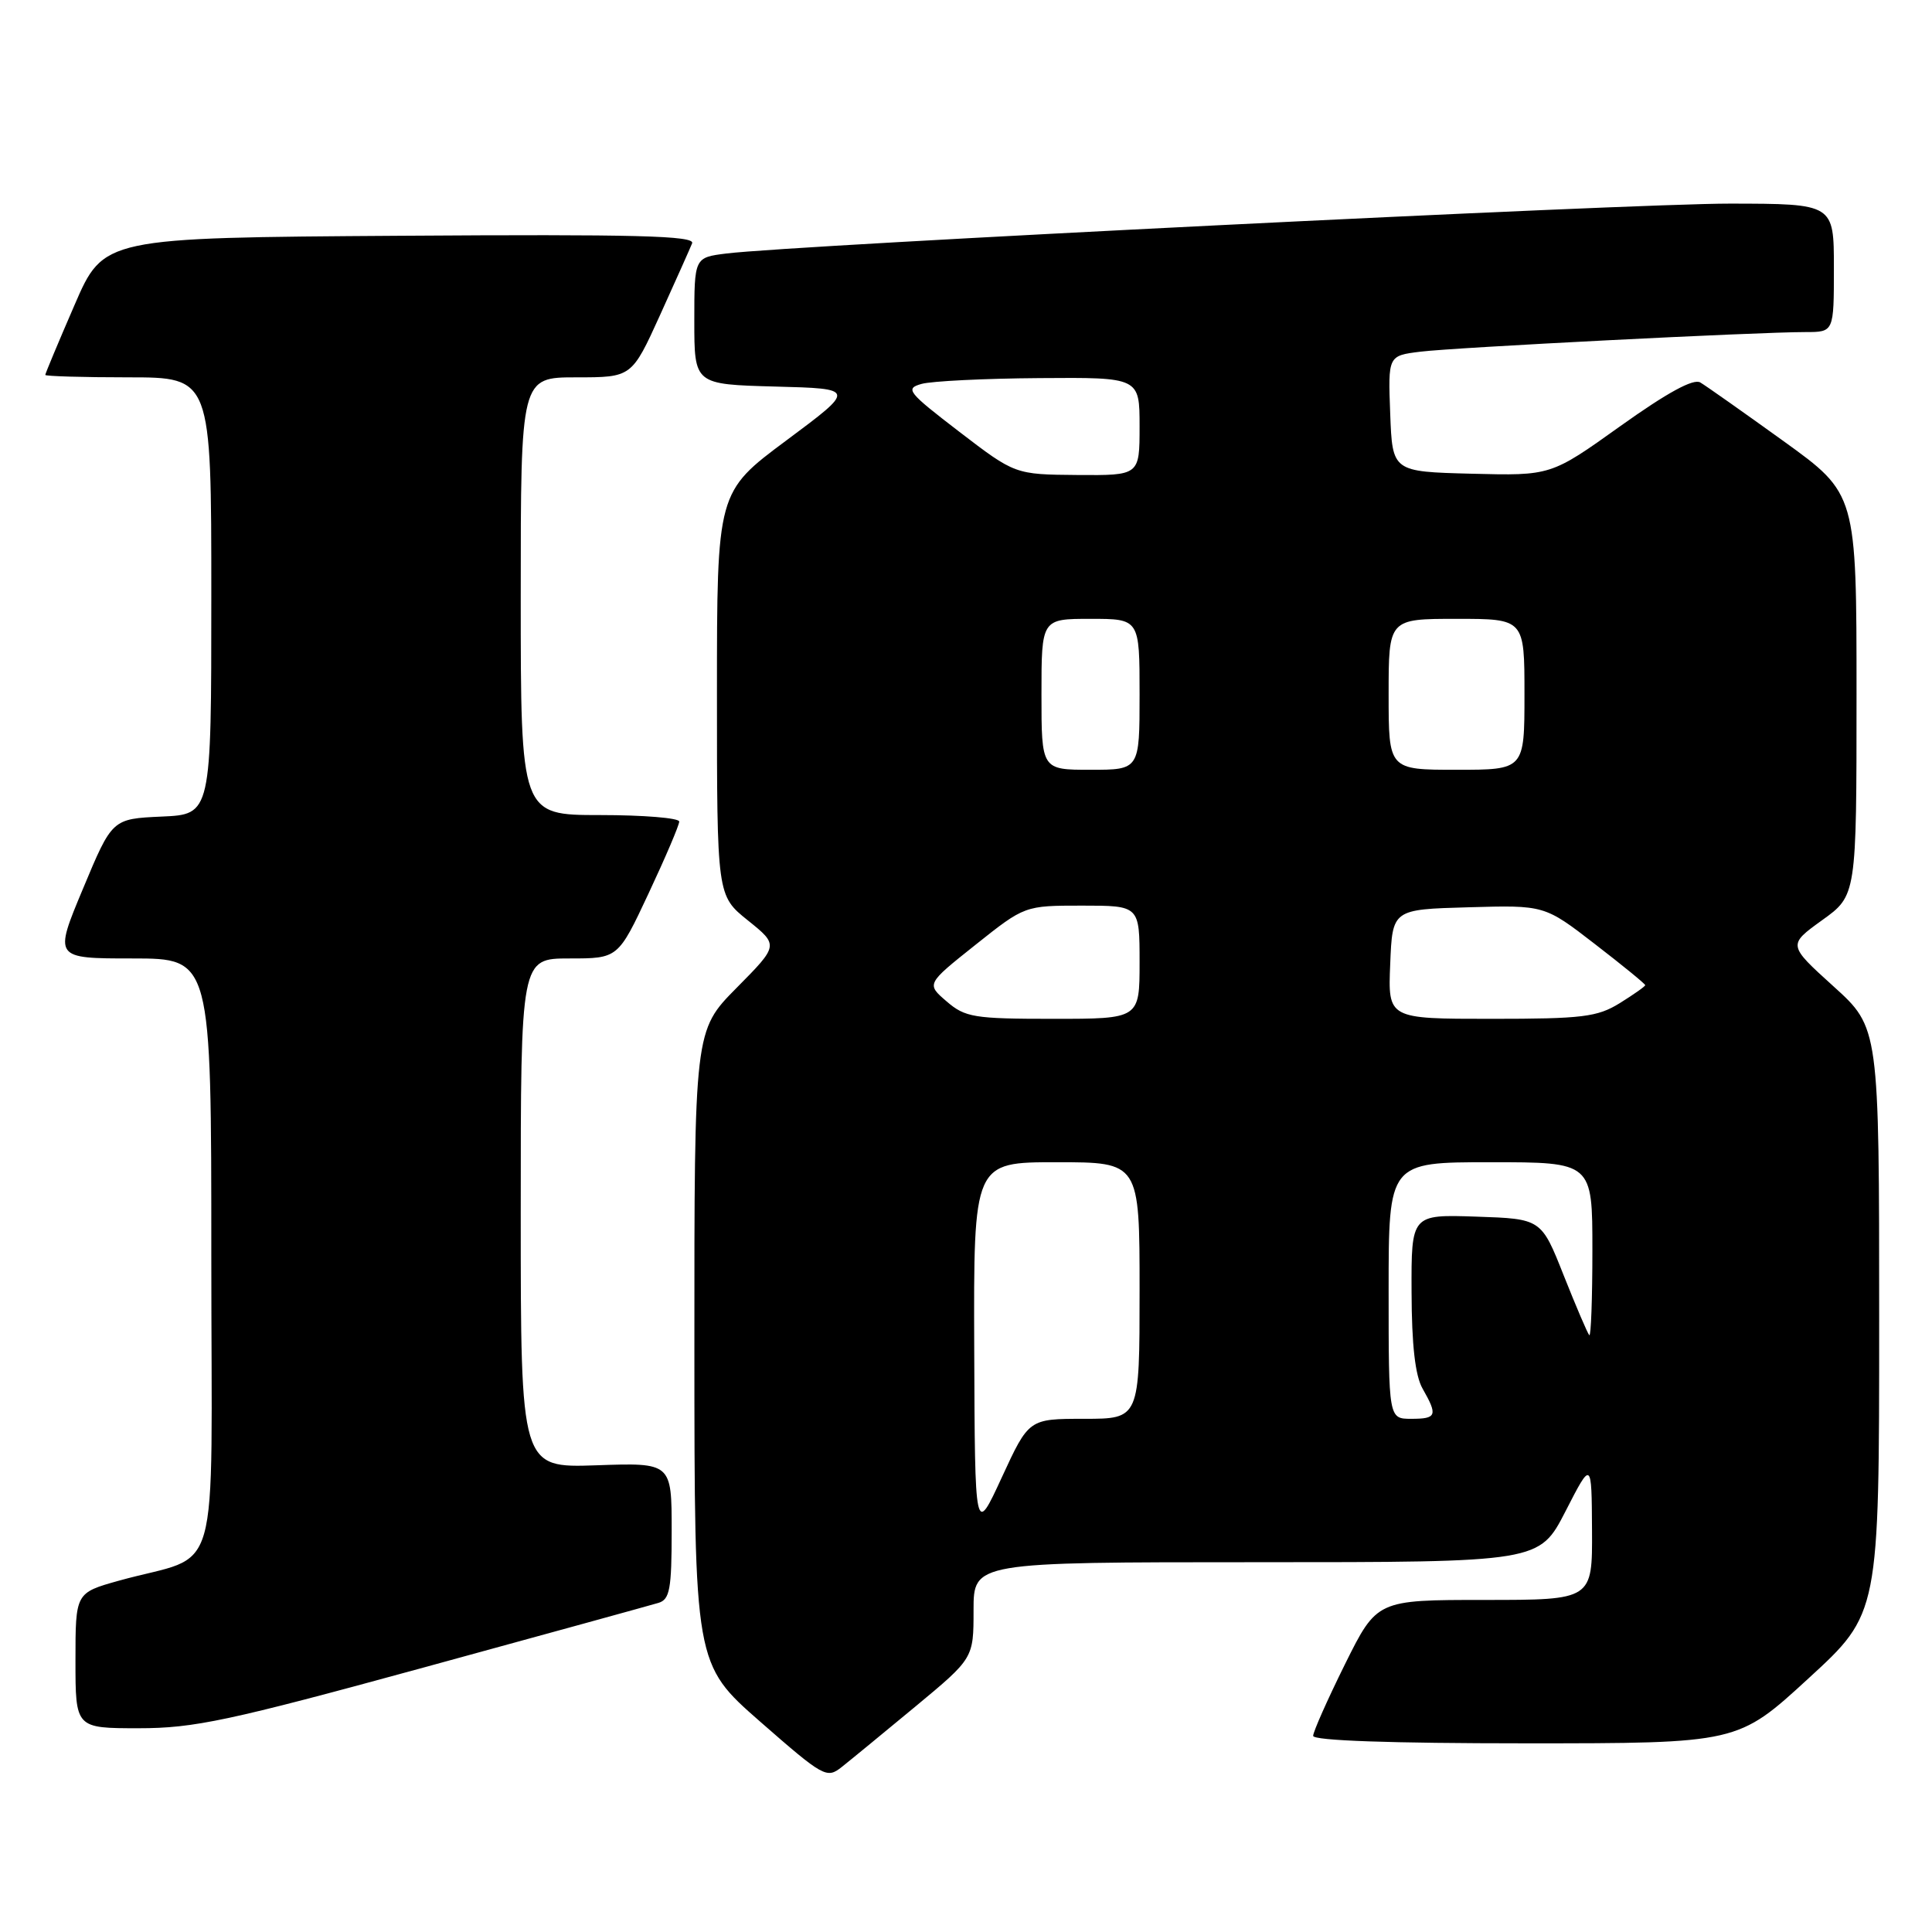 <?xml version="1.0" encoding="UTF-8" standalone="no"?>
<!DOCTYPE svg PUBLIC "-//W3C//DTD SVG 1.1//EN" "http://www.w3.org/Graphics/SVG/1.1/DTD/svg11.dtd" >
<svg xmlns="http://www.w3.org/2000/svg" xmlns:xlink="http://www.w3.org/1999/xlink" version="1.1" viewBox="0 0 256 256">
 <g >
 <path fill="currentColor"
d=" M 121.30 226.12 C 129.00 219.73 129.00 219.73 129.00 213.37 C 129.00 207.00 129.00 207.00 166.49 207.00 C 203.97 207.00 203.97 207.00 207.44 200.25 C 210.90 193.50 210.90 193.50 210.95 202.75 C 211.00 212.00 211.00 212.00 196.72 212.00 C 182.45 212.00 182.45 212.00 178.22 220.51 C 175.90 225.20 174.00 229.47 174.00 230.01 C 174.00 230.64 184.32 231.00 202.13 231.00 C 230.27 231.00 230.27 231.00 239.63 222.40 C 249.00 213.81 249.00 213.81 249.00 174.99 C 249.00 136.17 249.00 136.17 242.94 130.69 C 236.89 125.21 236.89 125.21 241.44 121.93 C 246.00 118.66 246.00 118.66 246.00 92.05 C 246.00 65.43 246.00 65.43 236.34 58.46 C 231.02 54.63 226.06 51.13 225.30 50.68 C 224.39 50.13 220.93 52.02 214.72 56.45 C 205.50 63.04 205.50 63.04 195.00 62.77 C 184.50 62.50 184.50 62.50 184.21 54.82 C 183.92 47.13 183.92 47.13 188.21 46.60 C 192.71 46.04 232.78 44.00 239.25 44.00 C 243.00 44.00 243.00 44.00 243.00 35.50 C 243.00 27.00 243.00 27.00 229.25 26.98 C 216.13 26.96 105.13 32.48 96.25 33.59 C 92.00 34.12 92.00 34.12 92.00 42.53 C 92.00 50.93 92.00 50.93 102.71 51.22 C 113.41 51.50 113.41 51.50 104.21 58.35 C 95.00 65.20 95.00 65.20 95.00 91.93 C 95.00 118.67 95.00 118.67 99.10 121.96 C 103.19 125.25 103.19 125.25 97.60 130.90 C 92.00 136.56 92.00 136.56 92.01 178.53 C 92.02 220.50 92.02 220.50 100.74 228.14 C 109.13 235.48 109.55 235.71 111.53 234.14 C 112.67 233.24 117.06 229.63 121.30 226.12 Z  M 56.12 220.96 C 72.28 216.54 86.29 212.68 87.25 212.39 C 88.75 211.94 89.00 210.57 89.00 202.84 C 89.00 193.81 89.00 193.81 79.00 194.16 C 69.00 194.50 69.00 194.50 69.00 160.75 C 69.00 127.00 69.00 127.00 75.45 127.00 C 81.90 127.00 81.90 127.00 85.95 118.36 C 88.18 113.61 90.00 109.34 90.00 108.86 C 90.00 108.39 85.28 108.00 79.50 108.00 C 69.00 108.00 69.00 108.00 69.00 79.00 C 69.00 50.00 69.00 50.00 76.36 50.00 C 83.71 50.00 83.71 50.00 87.46 41.75 C 89.52 37.21 91.43 32.93 91.71 32.24 C 92.12 31.23 84.25 31.03 52.98 31.24 C 13.73 31.50 13.73 31.50 9.87 40.43 C 7.74 45.34 6.00 49.50 6.00 49.68 C 6.00 49.85 10.95 50.00 17.00 50.00 C 28.00 50.00 28.00 50.00 28.00 78.95 C 28.00 107.91 28.00 107.91 21.43 108.20 C 14.86 108.50 14.86 108.50 11.00 117.75 C 7.13 127.00 7.13 127.00 17.56 127.00 C 28.00 127.00 28.00 127.00 28.00 166.42 C 28.00 211.01 29.54 205.61 15.75 209.45 C 10.00 211.06 10.00 211.06 10.00 220.03 C 10.00 229.00 10.00 229.00 18.37 229.00 C 25.74 229.00 30.27 228.03 56.12 220.96 Z  M 129.09 178.75 C 129.00 154.00 129.00 154.00 140.00 154.00 C 151.00 154.00 151.00 154.00 151.00 171.00 C 151.00 188.00 151.00 188.00 143.66 188.00 C 136.33 188.00 136.33 188.00 132.75 195.75 C 129.18 203.50 129.18 203.50 129.09 178.75 Z  M 184.00 171.00 C 184.00 154.00 184.00 154.00 197.50 154.00 C 211.00 154.00 211.00 154.00 211.00 165.67 C 211.00 172.08 210.81 177.15 210.59 176.92 C 210.36 176.69 208.84 173.12 207.20 169.00 C 204.23 161.50 204.23 161.50 195.61 161.21 C 187.00 160.92 187.00 160.92 187.04 171.21 C 187.06 178.24 187.52 182.29 188.50 184.00 C 190.53 187.56 190.37 188.00 187.00 188.00 C 184.00 188.00 184.00 188.00 184.00 171.00 Z  M 125.43 132.69 C 122.74 130.38 122.74 130.38 129.26 125.19 C 135.78 120.00 135.78 120.00 143.39 120.00 C 151.00 120.00 151.00 120.00 151.00 127.50 C 151.00 135.00 151.00 135.00 139.56 135.00 C 129.04 135.00 127.89 134.81 125.43 132.69 Z  M 184.21 127.75 C 184.50 120.50 184.50 120.50 194.58 120.22 C 204.65 119.93 204.65 119.93 211.33 125.09 C 215.00 127.92 218.00 130.37 218.00 130.54 C 218.00 130.70 216.48 131.77 214.63 132.92 C 211.65 134.76 209.70 135.00 197.59 135.00 C 183.91 135.00 183.91 135.00 184.21 127.75 Z  M 138.00 92.00 C 138.00 82.00 138.00 82.00 144.50 82.00 C 151.00 82.00 151.00 82.00 151.00 92.00 C 151.00 102.00 151.00 102.00 144.50 102.00 C 138.00 102.00 138.00 102.00 138.00 92.00 Z  M 184.00 92.00 C 184.00 82.00 184.00 82.00 193.00 82.00 C 202.00 82.00 202.00 82.00 202.00 92.00 C 202.00 102.00 202.00 102.00 193.00 102.00 C 184.00 102.00 184.00 102.00 184.00 92.00 Z  M 127.11 57.21 C 120.27 51.96 119.89 51.49 122.11 50.87 C 123.42 50.50 130.46 50.15 137.75 50.10 C 151.00 50.00 151.00 50.00 151.00 56.50 C 151.00 63.00 151.00 63.00 142.75 62.94 C 134.50 62.87 134.50 62.87 127.11 57.21 Z "/>
</g>
</svg>
